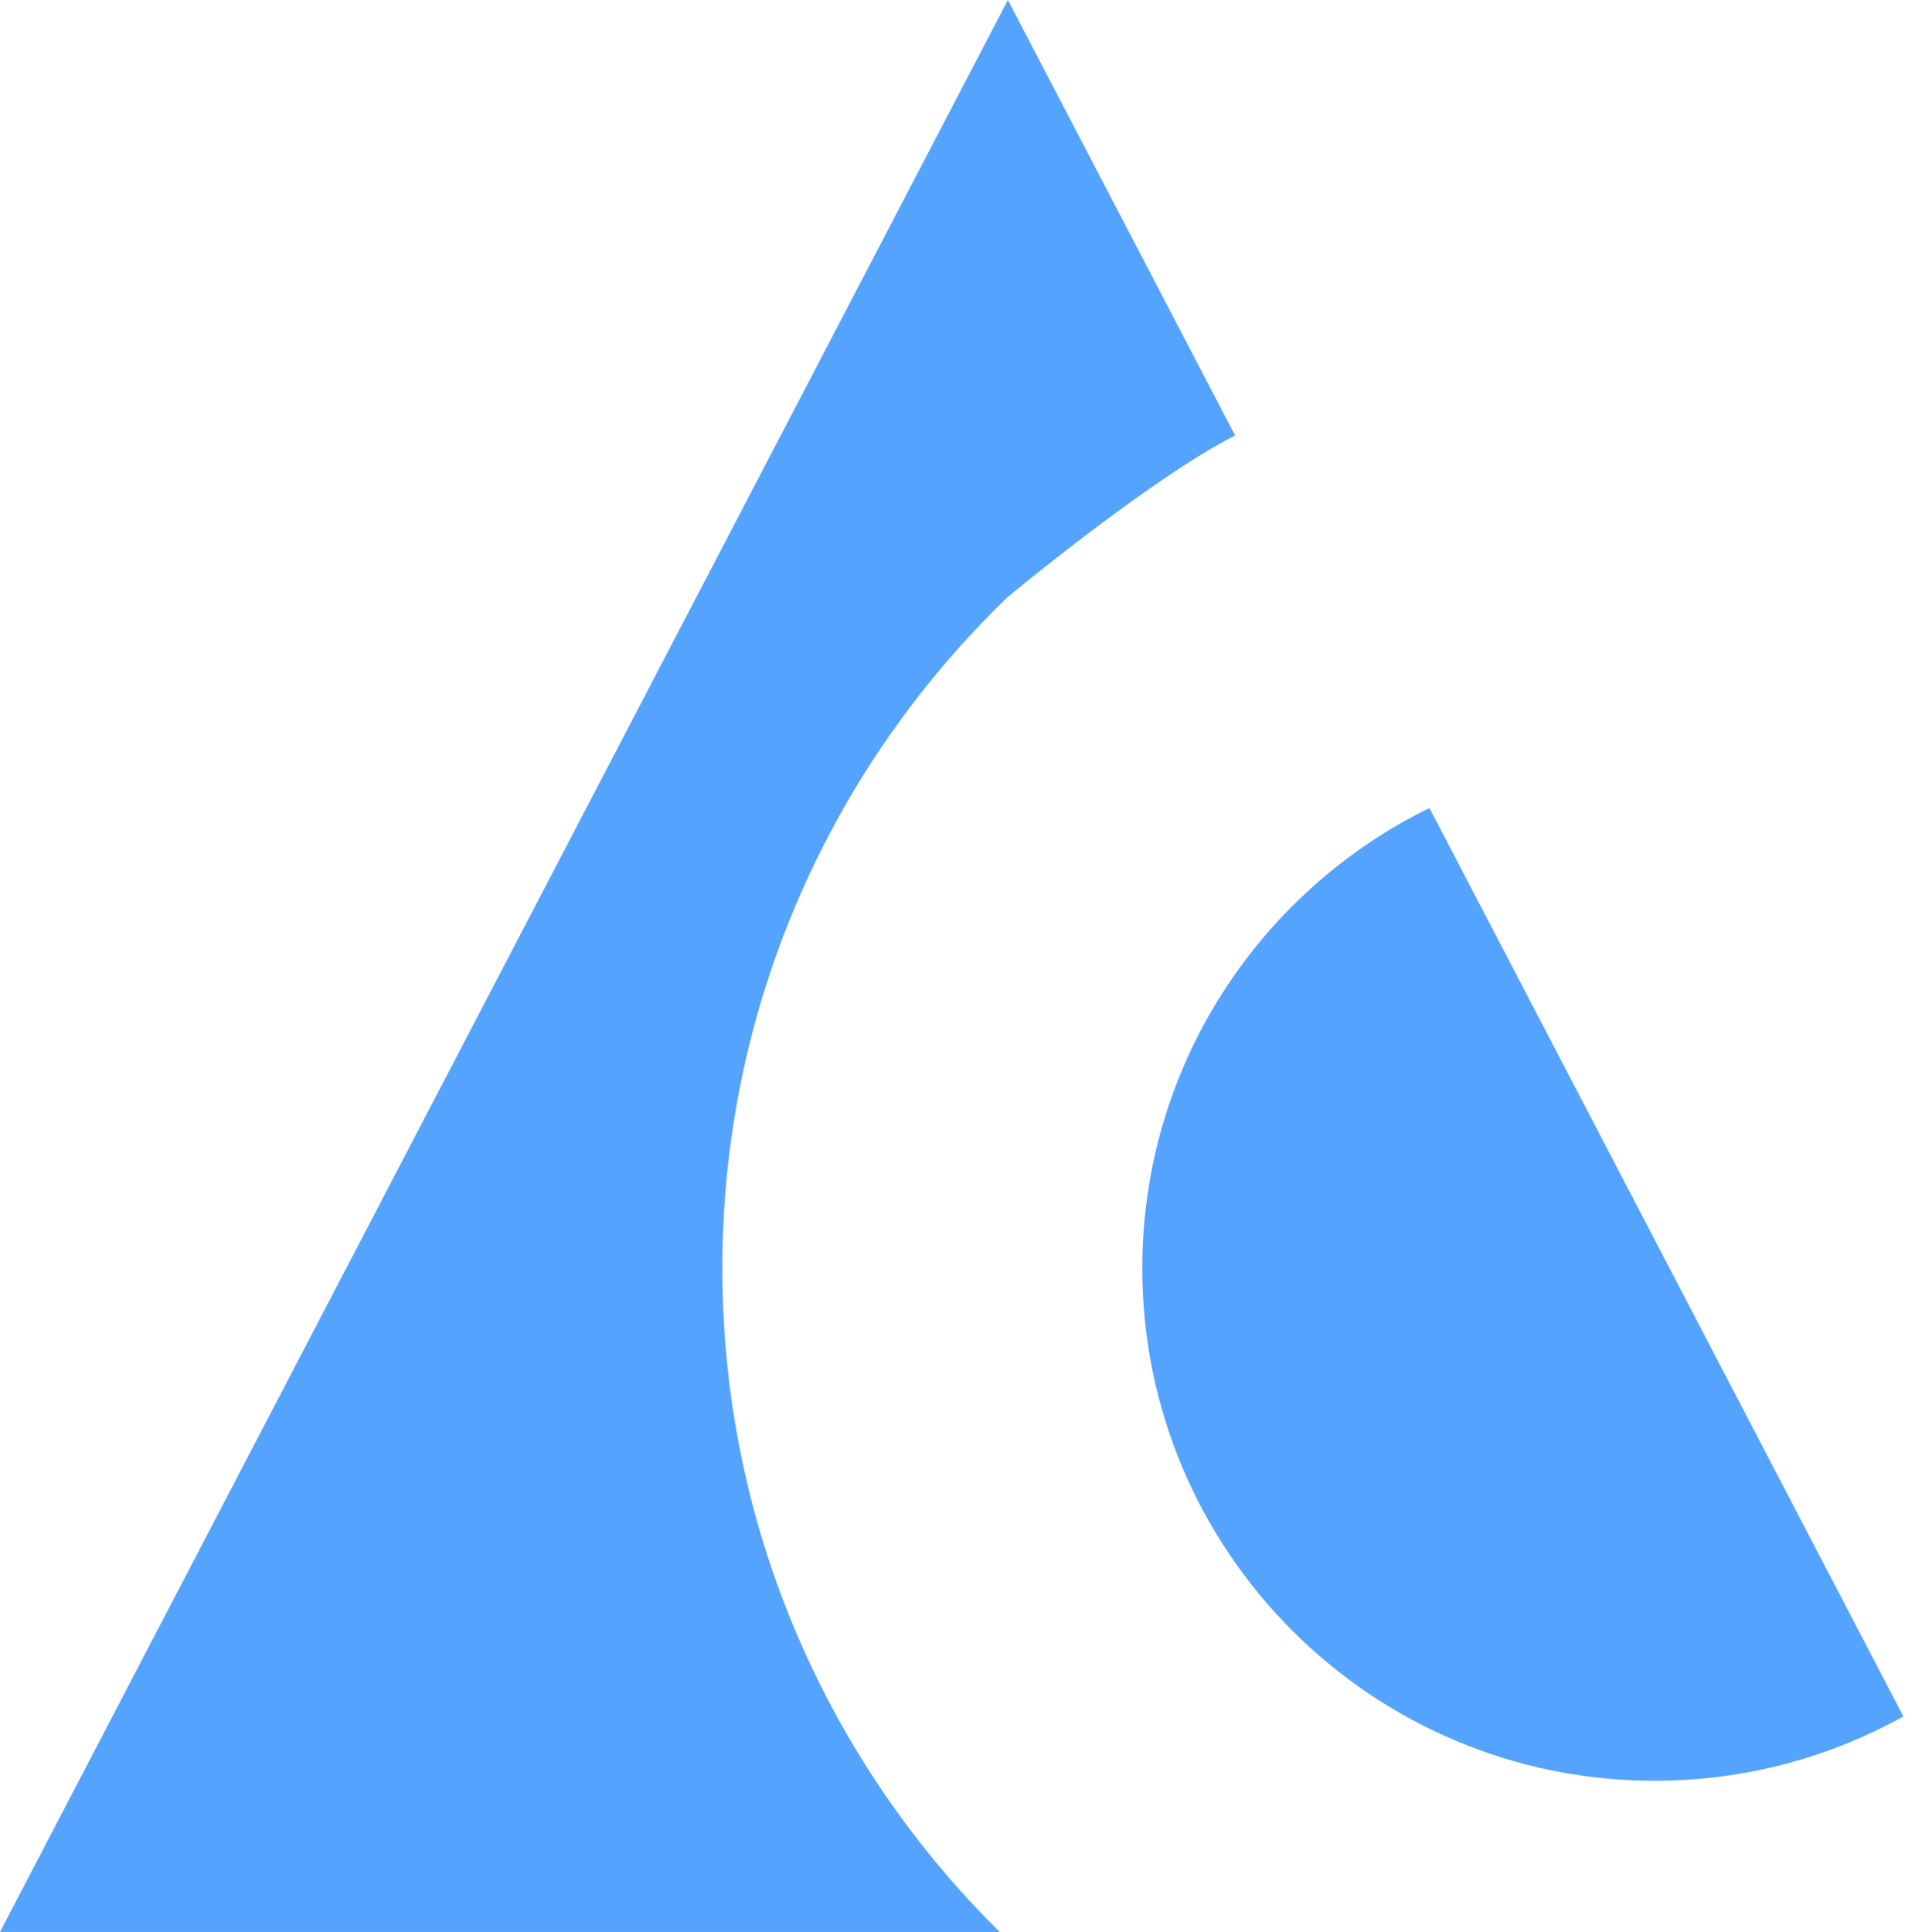 <?xml version="1.0" encoding="UTF-8" standalone="no"?>
<svg width="114px" height="115px" viewBox="0 0 114 115" version="1.1" xmlns="http://www.w3.org/2000/svg" xmlns:xlink="http://www.w3.org/1999/xlink">
    <!-- Generator: Sketch 44 (41411) - http://www.bohemiancoding.com/sketch -->
    <title>Combined Shape</title>
    <desc>Created with Sketch.</desc>
    <defs></defs>
    <g id="Page-1" stroke="none" stroke-width="1" fill="none" fill-rule="evenodd">
        <path d="M85.094,48.097 L113.307,102.171 C108.922,104.61 103.873,106 98.5,106 C81.655,106 68,92.345 68,75.5 C68,63.465 74.97,53.059 85.094,48.097 Z M60,35.525 C60,35.525 68.538,28.44 73.525,25.923 L60,0 L60,35.525 C49.52,45.621 43,59.799 43,75.5 C43,90.956 49.318,104.937 59.513,115 L0,115 L60,7.10542736e-15 L60,35.525 C60,35.525 60,35.525 60,35.525 Z" id="Combined-Shape" fill="#54A3FF"></path>
    </g>
</svg>